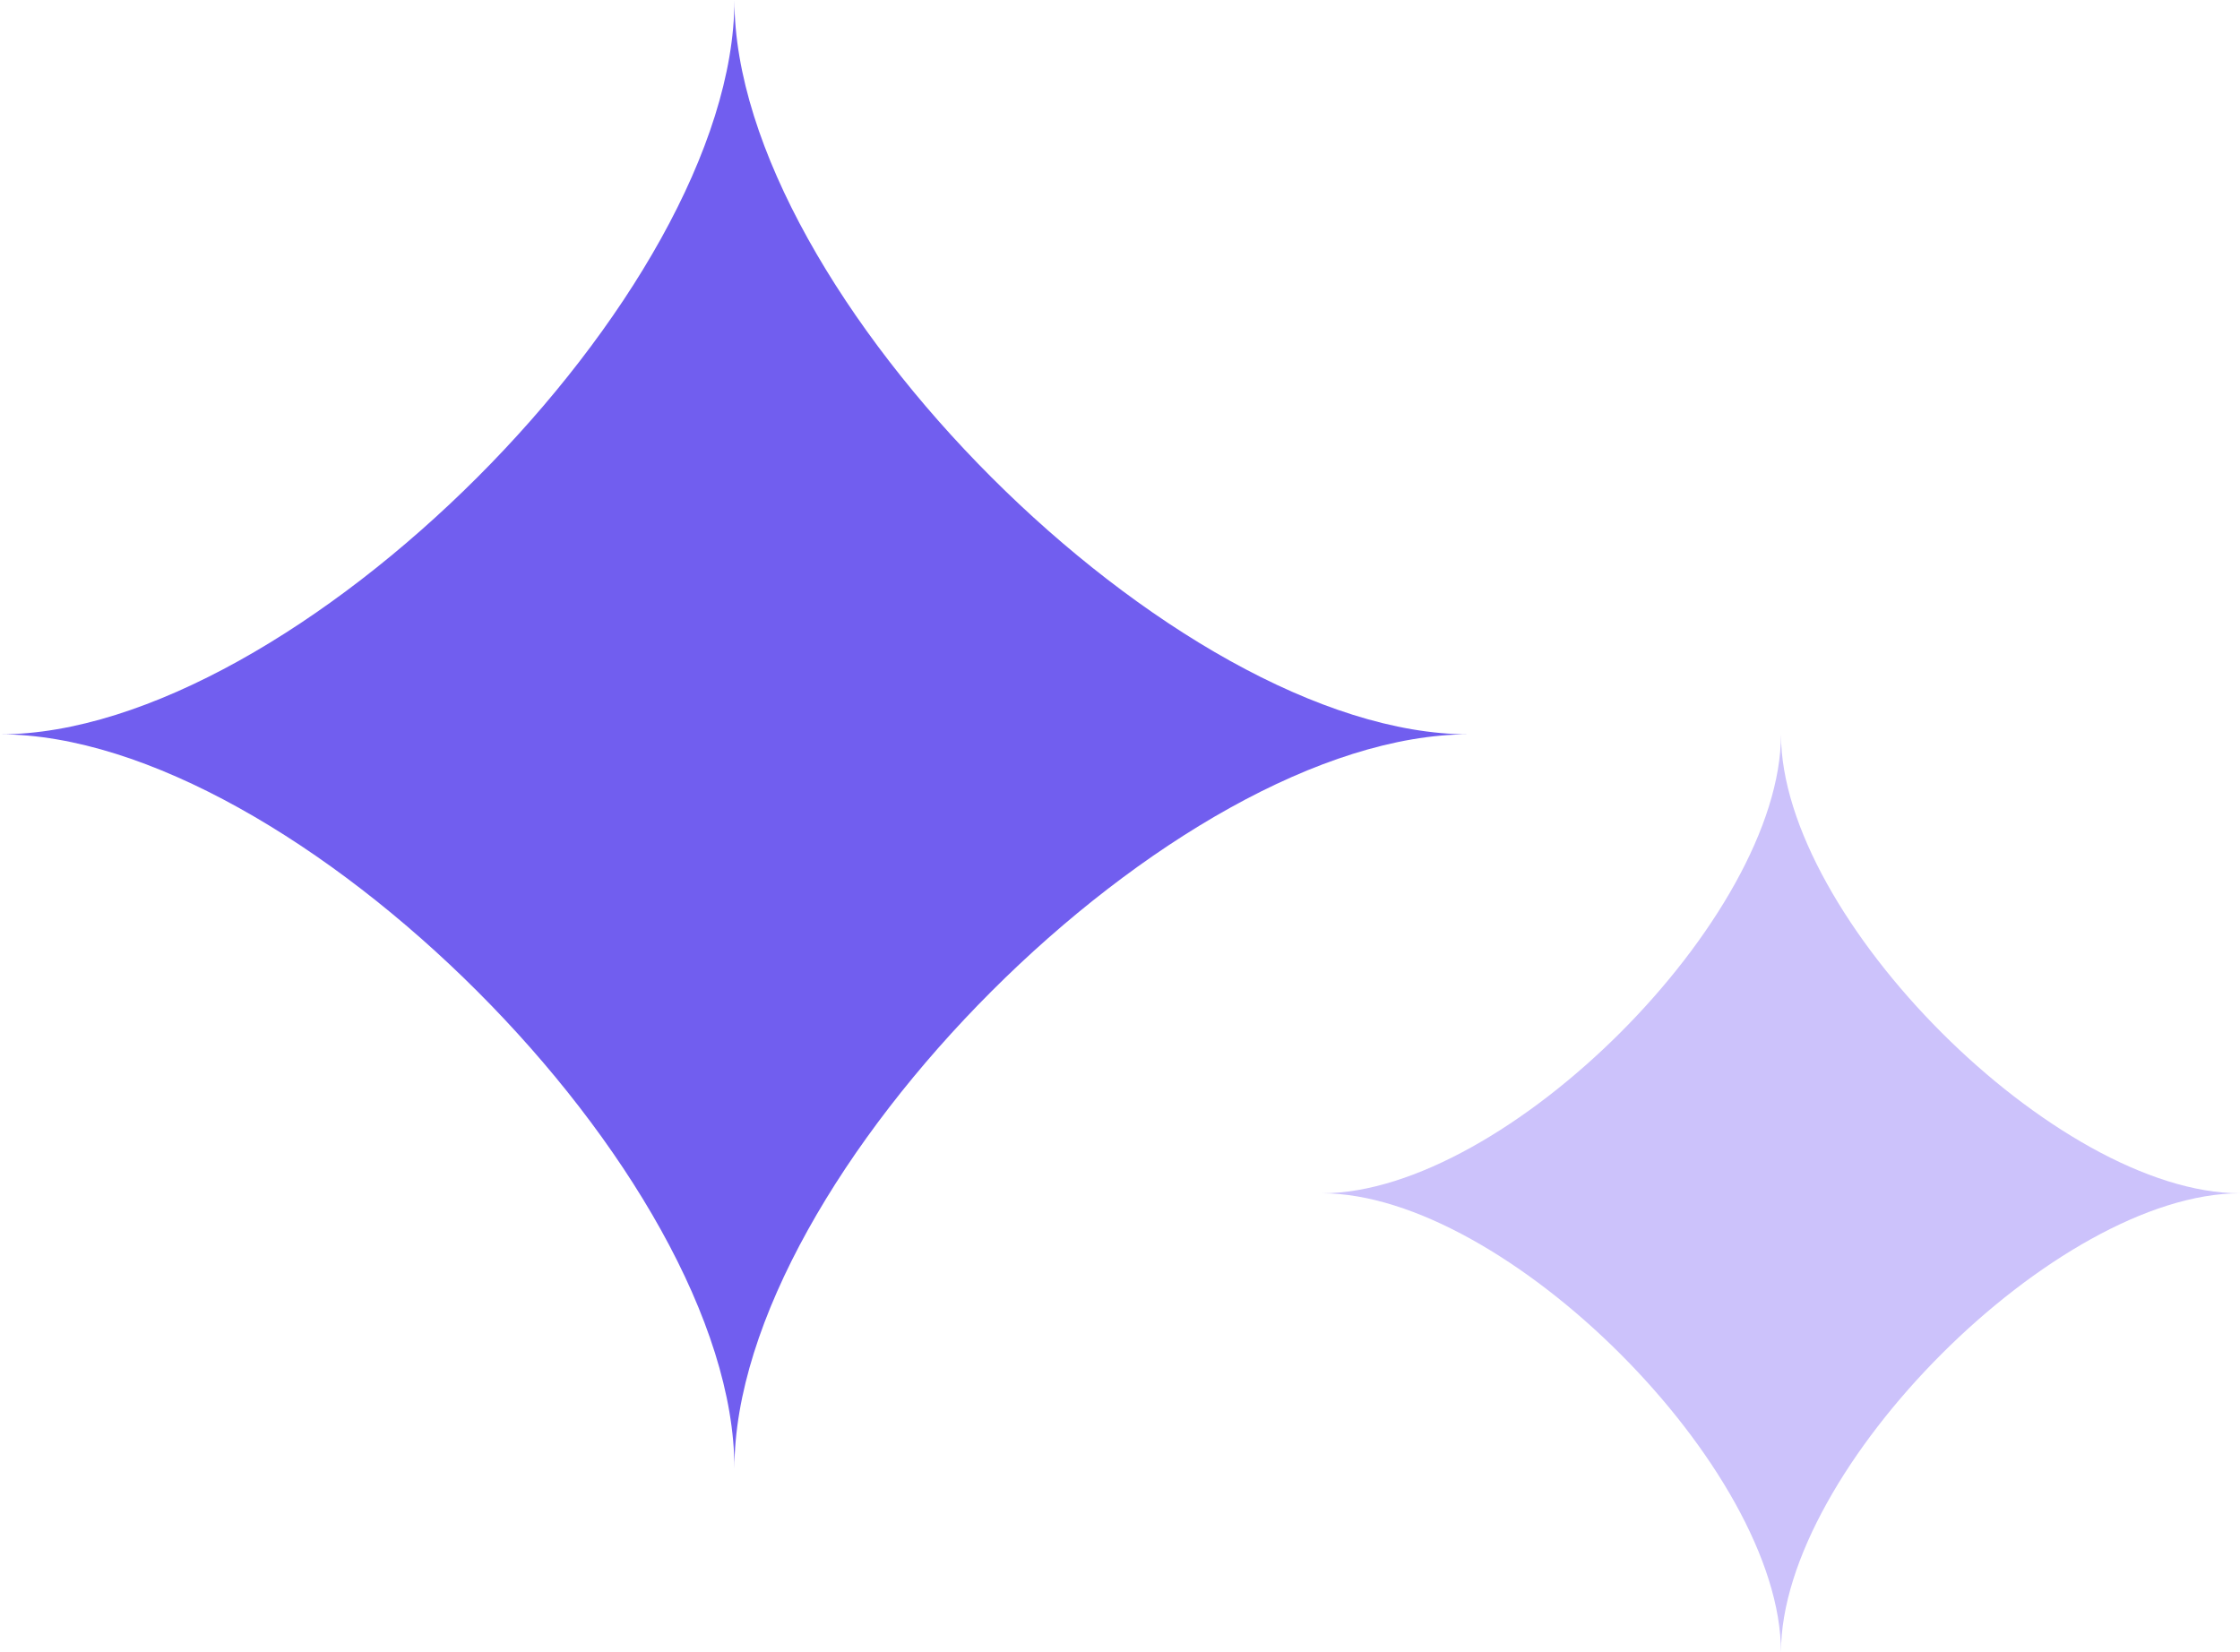 <svg width="61" height="45" viewBox="0 0 61 45" fill="none" xmlns="http://www.w3.org/2000/svg">
<path d="M20 40C20 32 32 20 40 20C32 20 20 8 20 0C20 8 8 20 0 20C8 20 20 32 20 40Z" fill="#715EEF"/>
<path d="M48.5 45C48.5 40 56 32.5 61 32.5C56 32.5 48.5 25 48.5 20C48.5 25 41 32.5 36 32.5C41 32.5 48.5 40 48.5 45Z" fill="#CCC2FB"/>
</svg>
